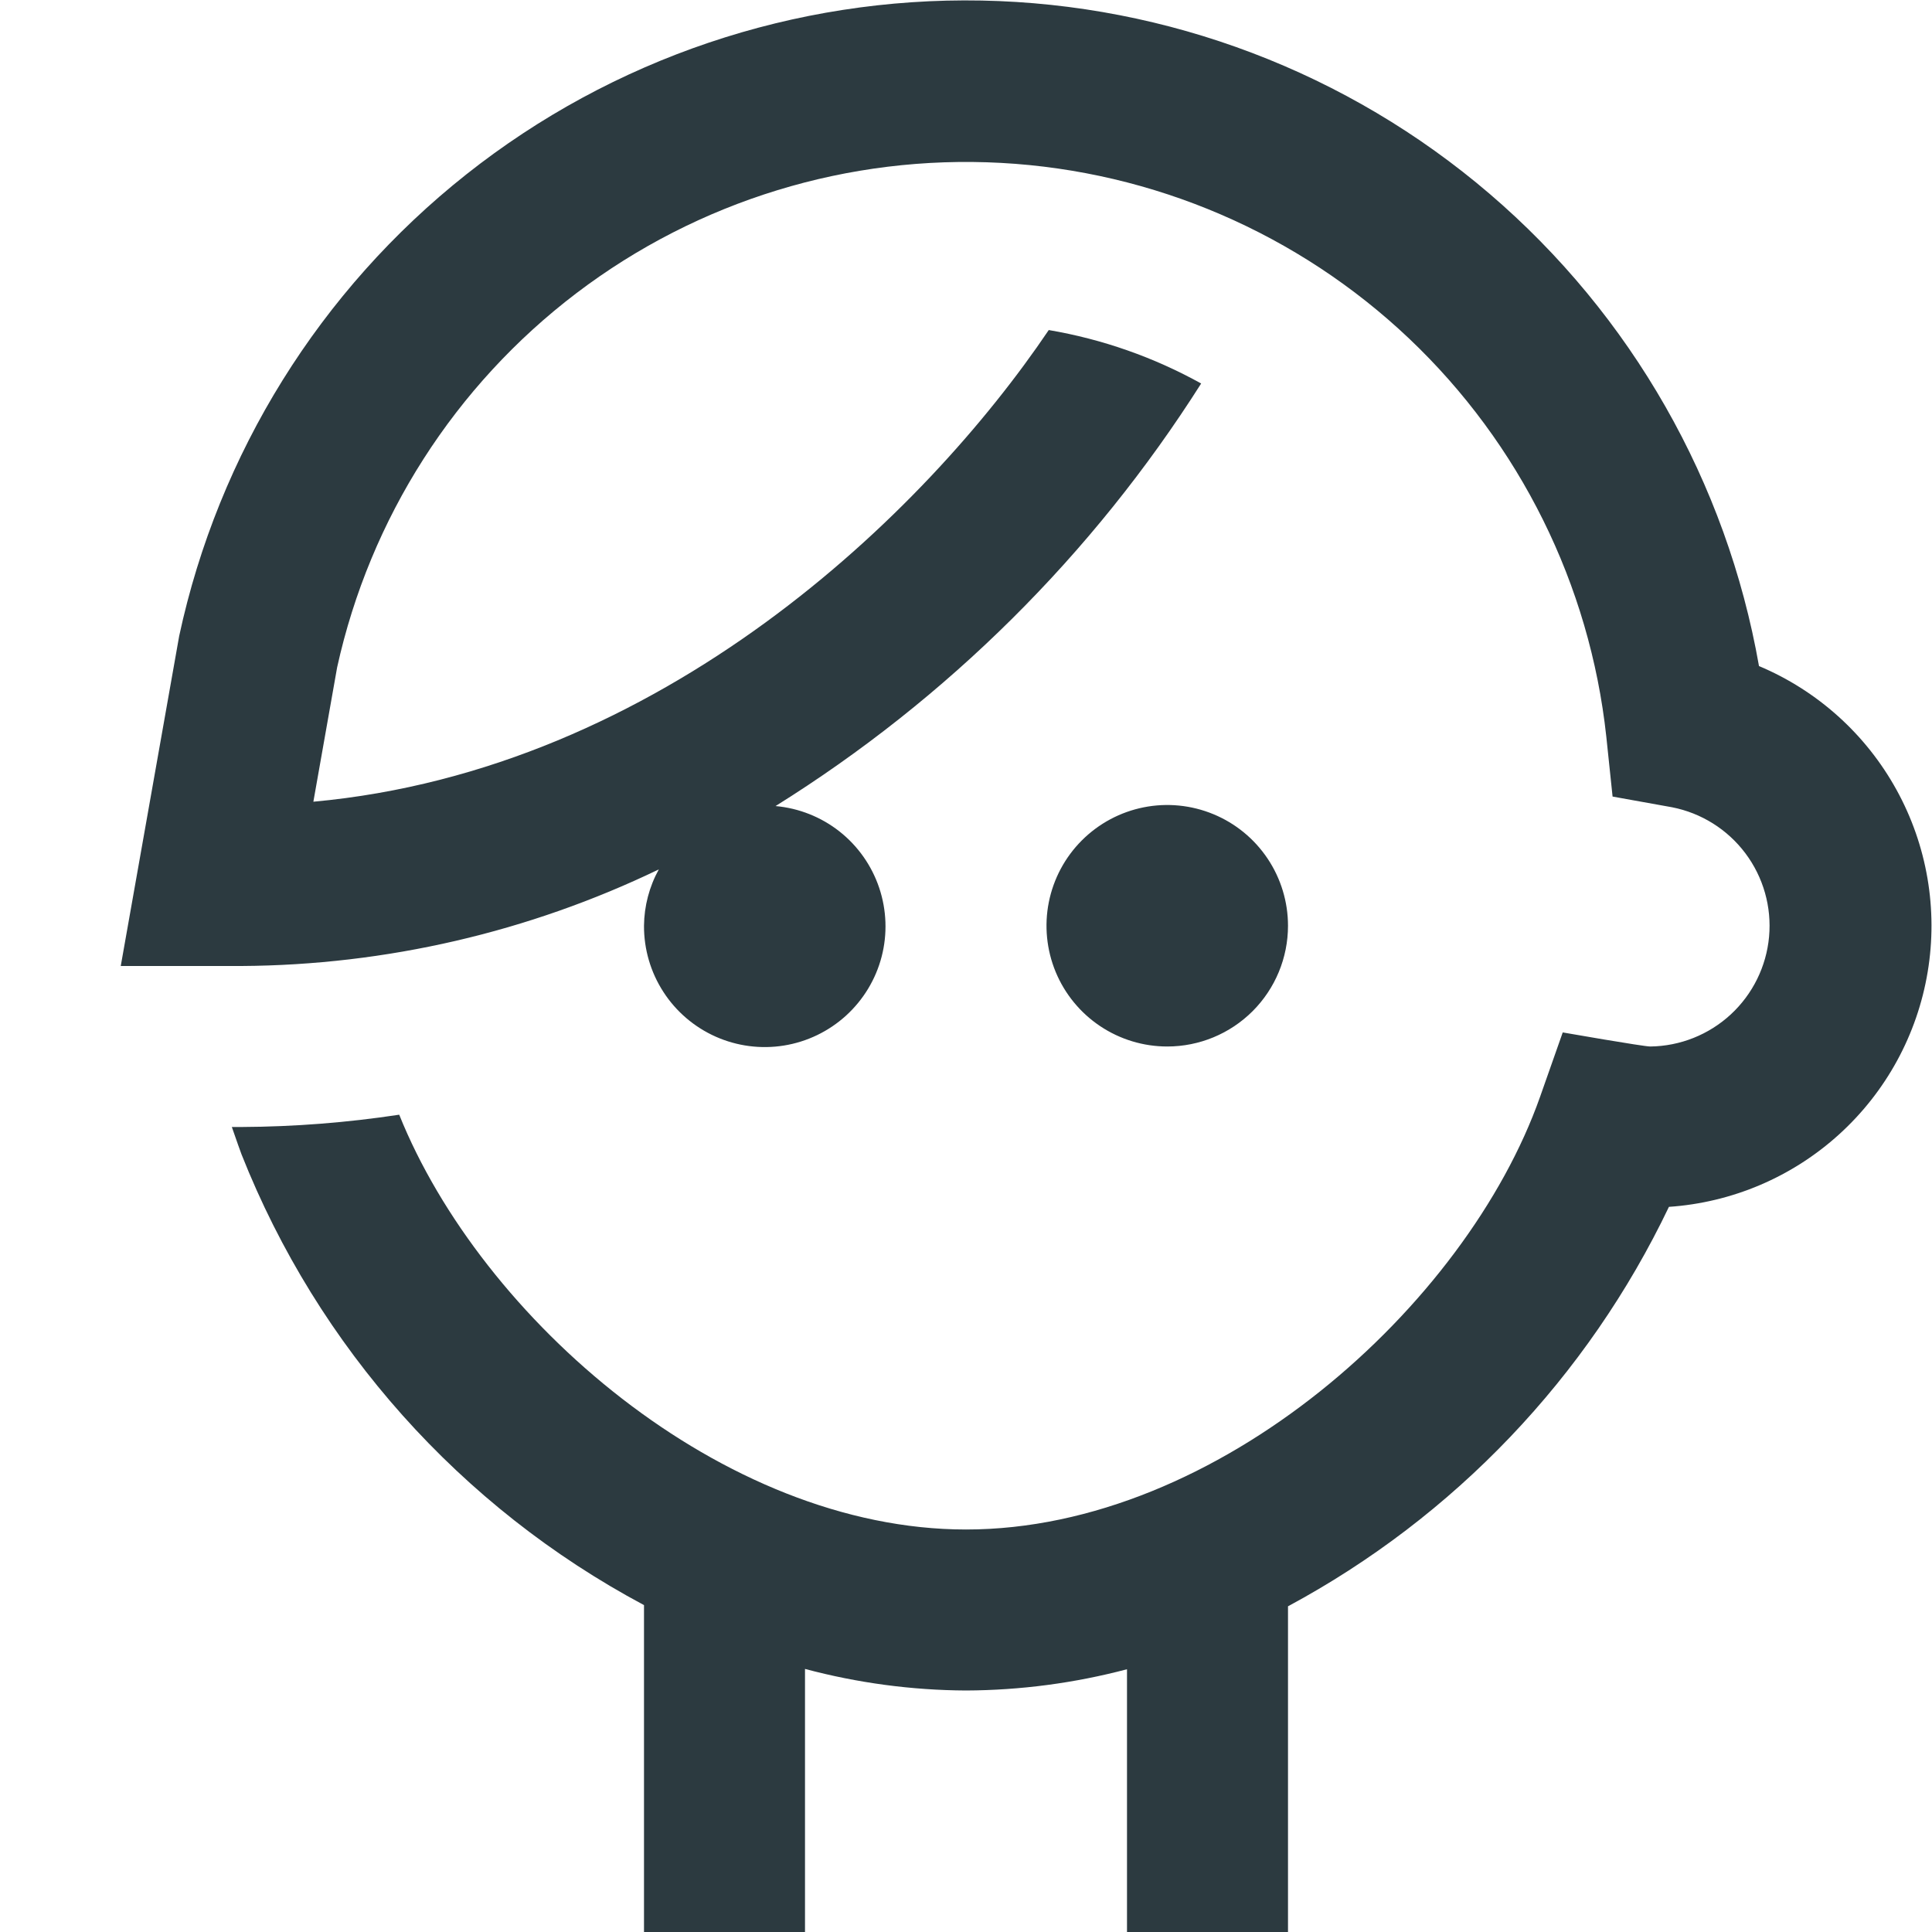 <svg width="60" height="60" viewBox="0 0 60 60" fill="none" xmlns="http://www.w3.org/2000/svg">
<g clip-path="url(#clip0_153_924)">
<path d="M36.25 32.5C35.508 32.5 34.783 32.28 34.167 31.868C33.55 31.456 33.069 30.87 32.785 30.185C32.502 29.5 32.427 28.746 32.572 28.018C32.717 27.291 33.074 26.623 33.598 26.099C34.123 25.574 34.791 25.217 35.518 25.072C36.246 24.927 37 25.002 37.685 25.286C38.37 25.569 38.956 26.05 39.368 26.667C39.78 27.283 40 28.009 40 28.75C40 29.745 39.605 30.698 38.902 31.402C38.198 32.105 37.245 32.5 36.25 32.5ZM54.627 20.685C53.624 14.975 50.666 9.79 46.262 6.02C41.857 2.25 36.278 0.128 30.481 0.017C24.684 -0.093 19.029 1.815 14.484 5.414C9.938 9.014 6.785 14.082 5.565 19.75L3.75 30H7.5C11.989 29.973 16.416 28.948 20.46 27C20.164 27.536 20.006 28.138 20 28.75C19.997 29.478 20.205 30.192 20.601 30.803C20.996 31.415 21.561 31.898 22.226 32.194C22.891 32.49 23.628 32.586 24.347 32.47C25.066 32.354 25.735 32.031 26.274 31.541C26.812 31.051 27.197 30.415 27.38 29.71C27.563 29.005 27.536 28.262 27.304 27.572C27.072 26.882 26.644 26.274 26.073 25.823C25.501 25.372 24.81 25.098 24.085 25.033C29.419 21.705 33.936 17.22 37.303 11.91C35.83 11.093 34.23 10.532 32.57 10.25C28.725 15.948 20.543 23.908 9.732 24.898L10.47 20.725C11.491 16.093 14.125 11.974 17.902 9.104C21.68 6.234 26.354 4.801 31.091 5.059C35.827 5.317 40.318 7.251 43.761 10.514C47.203 13.778 49.374 18.159 49.885 22.875L50.08 24.738L51.925 25.07C52.836 25.248 53.648 25.758 54.205 26.5C54.762 27.243 55.024 28.165 54.94 29.09C54.856 30.014 54.432 30.874 53.751 31.504C53.069 32.134 52.178 32.489 51.25 32.5C51.035 32.5 48.532 32.063 48.532 32.063L47.828 34.063C45.538 40.553 37.825 47.5 30 47.5C22.435 47.5 14.943 40.953 12.398 34.618C10.776 34.864 9.14 34.992 7.5 35H7.2C7.355 35.453 7.465 35.75 7.5 35.848C9.876 41.848 14.306 46.809 20 49.848V60H25V51.83C26.631 52.266 28.312 52.491 30 52.5C31.688 52.493 33.368 52.271 35 51.84V60H40V49.885C45.16 47.111 49.304 42.766 51.83 37.48C53.794 37.346 55.656 36.553 57.114 35.23C58.573 33.907 59.542 32.13 59.865 30.188C60.189 28.246 59.848 26.251 58.897 24.527C57.947 22.802 56.443 21.449 54.627 20.685Z" fill="#2C3A40"/>
</g>
<defs>
<clipPath id="clip0_153_924">
<rect width="60" height="60" fill="white"/>
</clipPath>
</defs>
</svg>
